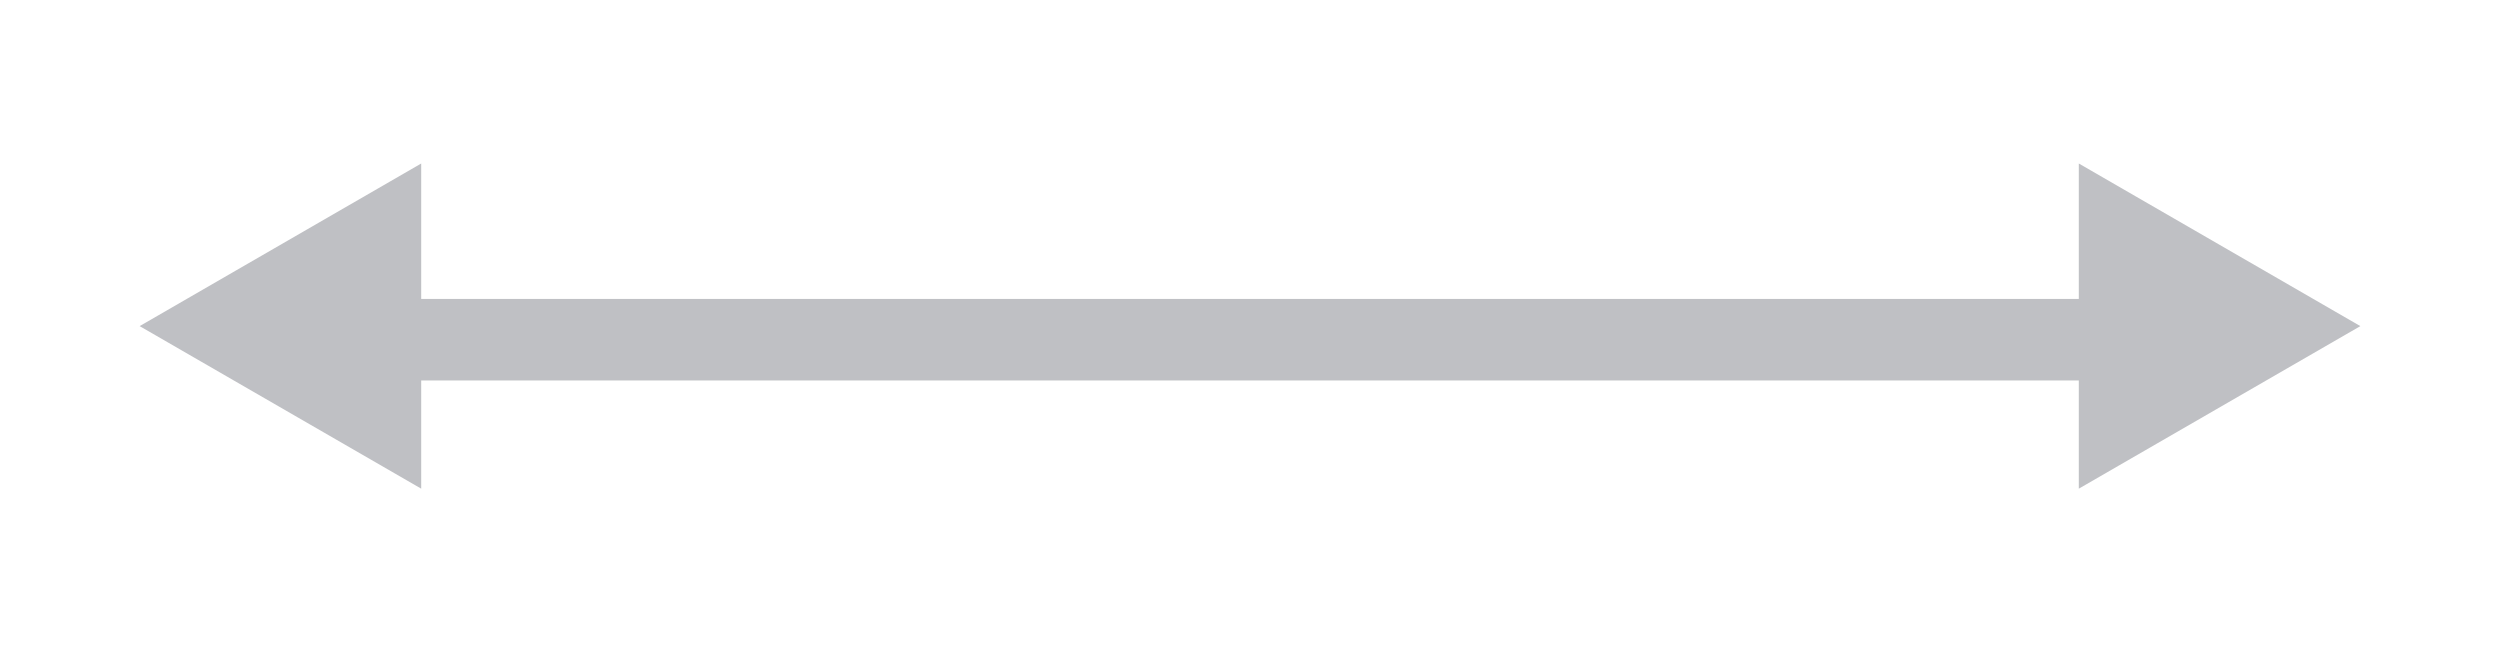 <?xml version="1.0" encoding="utf-8"?>
<!-- Generator: Adobe Illustrator 16.2.0, SVG Export Plug-In . SVG Version: 6.00 Build 0)  -->
<!DOCTYPE svg PUBLIC "-//W3C//DTD SVG 1.1//EN" "http://www.w3.org/Graphics/SVG/1.1/DTD/svg11.dtd">
<svg version="1.1"
	 id="svg3759" xmlns:dc="http://purl.org/dc/elements/1.1/" xmlns:cc="http://creativecommons.org/ns#" xmlns:rdf="http://www.w3.org/1999/02/22-rdf-syntax-ns#" xmlns:svg="http://www.w3.org/2000/svg" xmlns:sodipodi="http://sodipodi.sourceforge.net/DTD/sodipodi-0.dtd" xmlns:inkscape="http://www.inkscape.org/namespaces/inkscape" sodipodi:docname="line-arrow.svg" inkscape:version="0.48.4 r9939"
	 xmlns="http://www.w3.org/2000/svg" xmlns:xlink="http://www.w3.org/1999/xlink" x="0px" y="0px" width="92px" height="24px"
	 viewBox="0 0 92 24" enable-background="new 0 0 92 24" xml:space="preserve">
<sodipodi:namedview  id="base" fit-margin-left="0" fit-margin-top="0" showgrid="false" inkscape:cy="-16.802957" inkscape:cx="-142.2381" inkscape:zoom="0.94" borderopacity="1.0" bordercolor="#666666" pagecolor="#ffffff" inkscape:window-maximized="0" inkscape:window-y="196" inkscape:window-x="68" inkscape:window-height="653" inkscape:pageshadow="2" inkscape:window-width="1439" inkscape:pageopacity="0.0" fit-margin-bottom="0" inkscape:current-layer="layer1" inkscape:document-units="px" fit-margin-right="0">
	</sodipodi:namedview>
<polygon fill="#BFC0C4" points="76.5,11.001 15.5,11.001 15.5,6.017 5.139,12.001 15.5,17.983 15.5,14.001 76.5,14.001 76.5,17.983 
	86.861,12.001 76.5,6.017 "/>
</svg>
